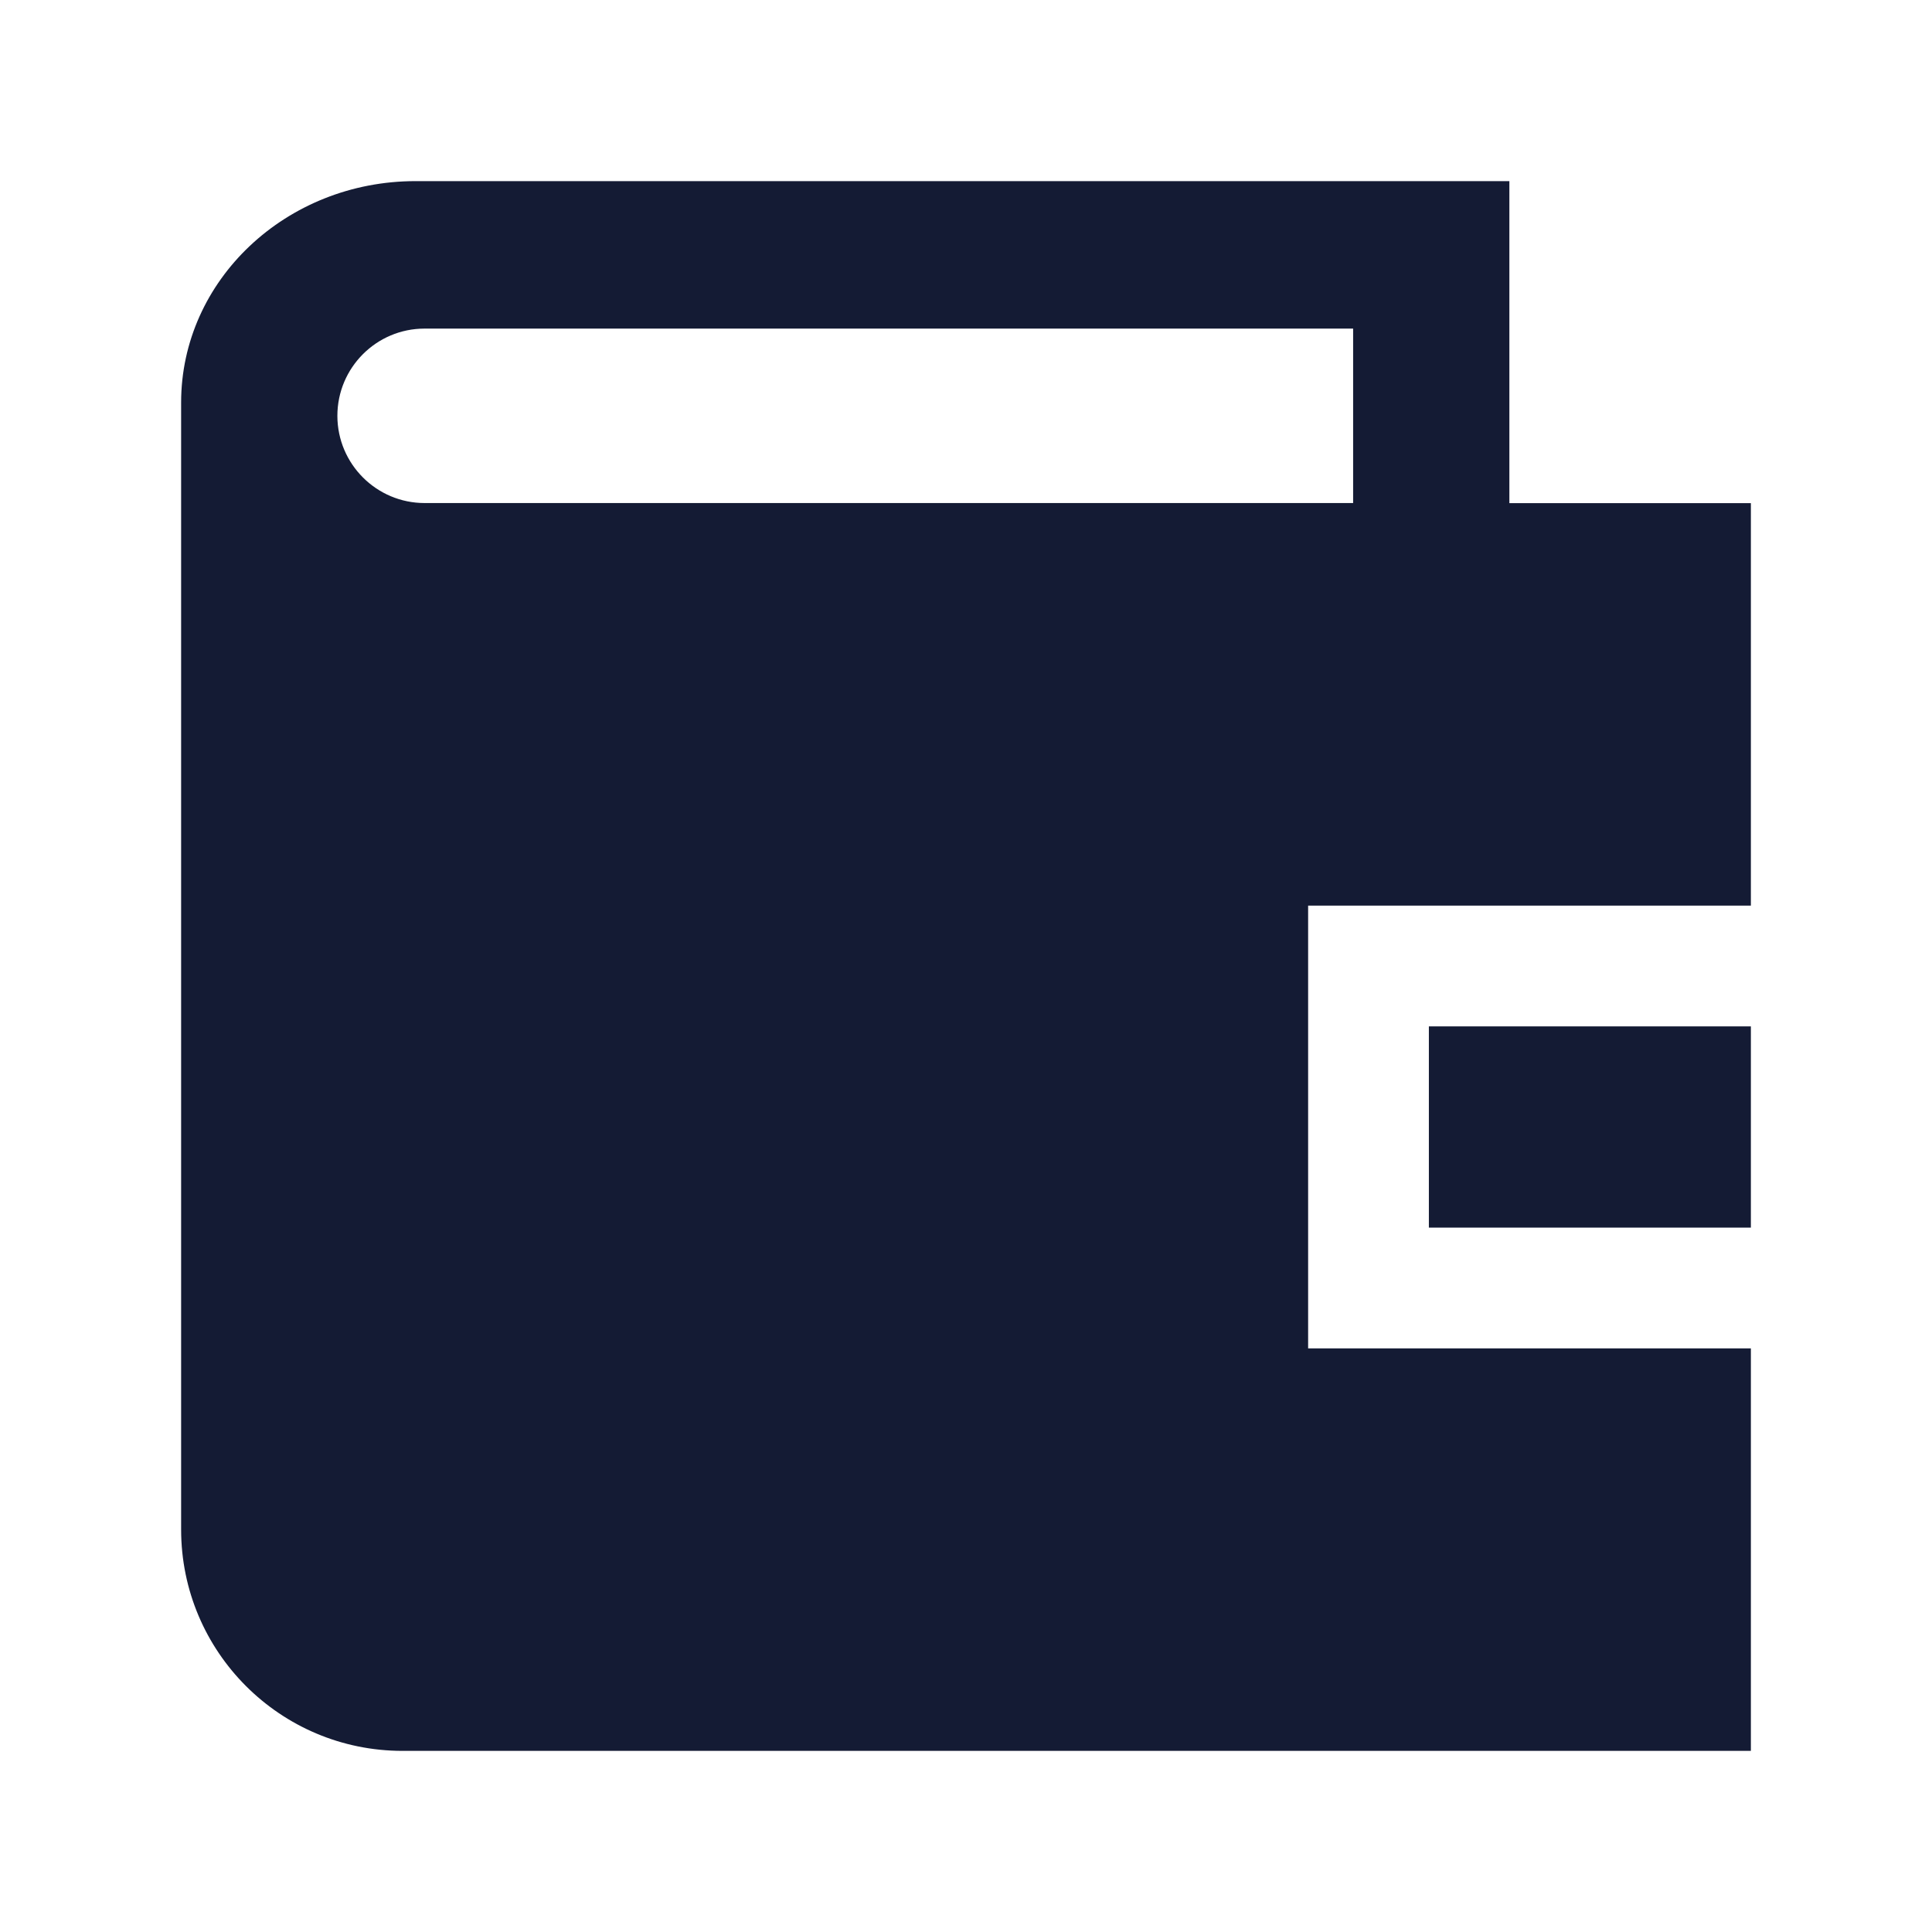 <svg width="24" height="24" viewBox="0 0 24 24" fill="none" xmlns="http://www.w3.org/2000/svg">
<path d="M18.75 6.25H21.75V11.25H16.25V16.75H21.75V21.75H5C3.481 21.75 2.25 20.519 2.25 19V5C2.25 3.481 3.554 2.25 5.162 2.25H18.75V6.25ZM21.75 15.25H17.75V12.75H21.75V15.25ZM5.274 4.082C4.676 4.082 4.191 4.568 4.191 5.166C4.192 5.764 4.677 6.249 5.275 6.249H16.809V4.082H5.274Z" fill="#141B34"/>
</svg>
